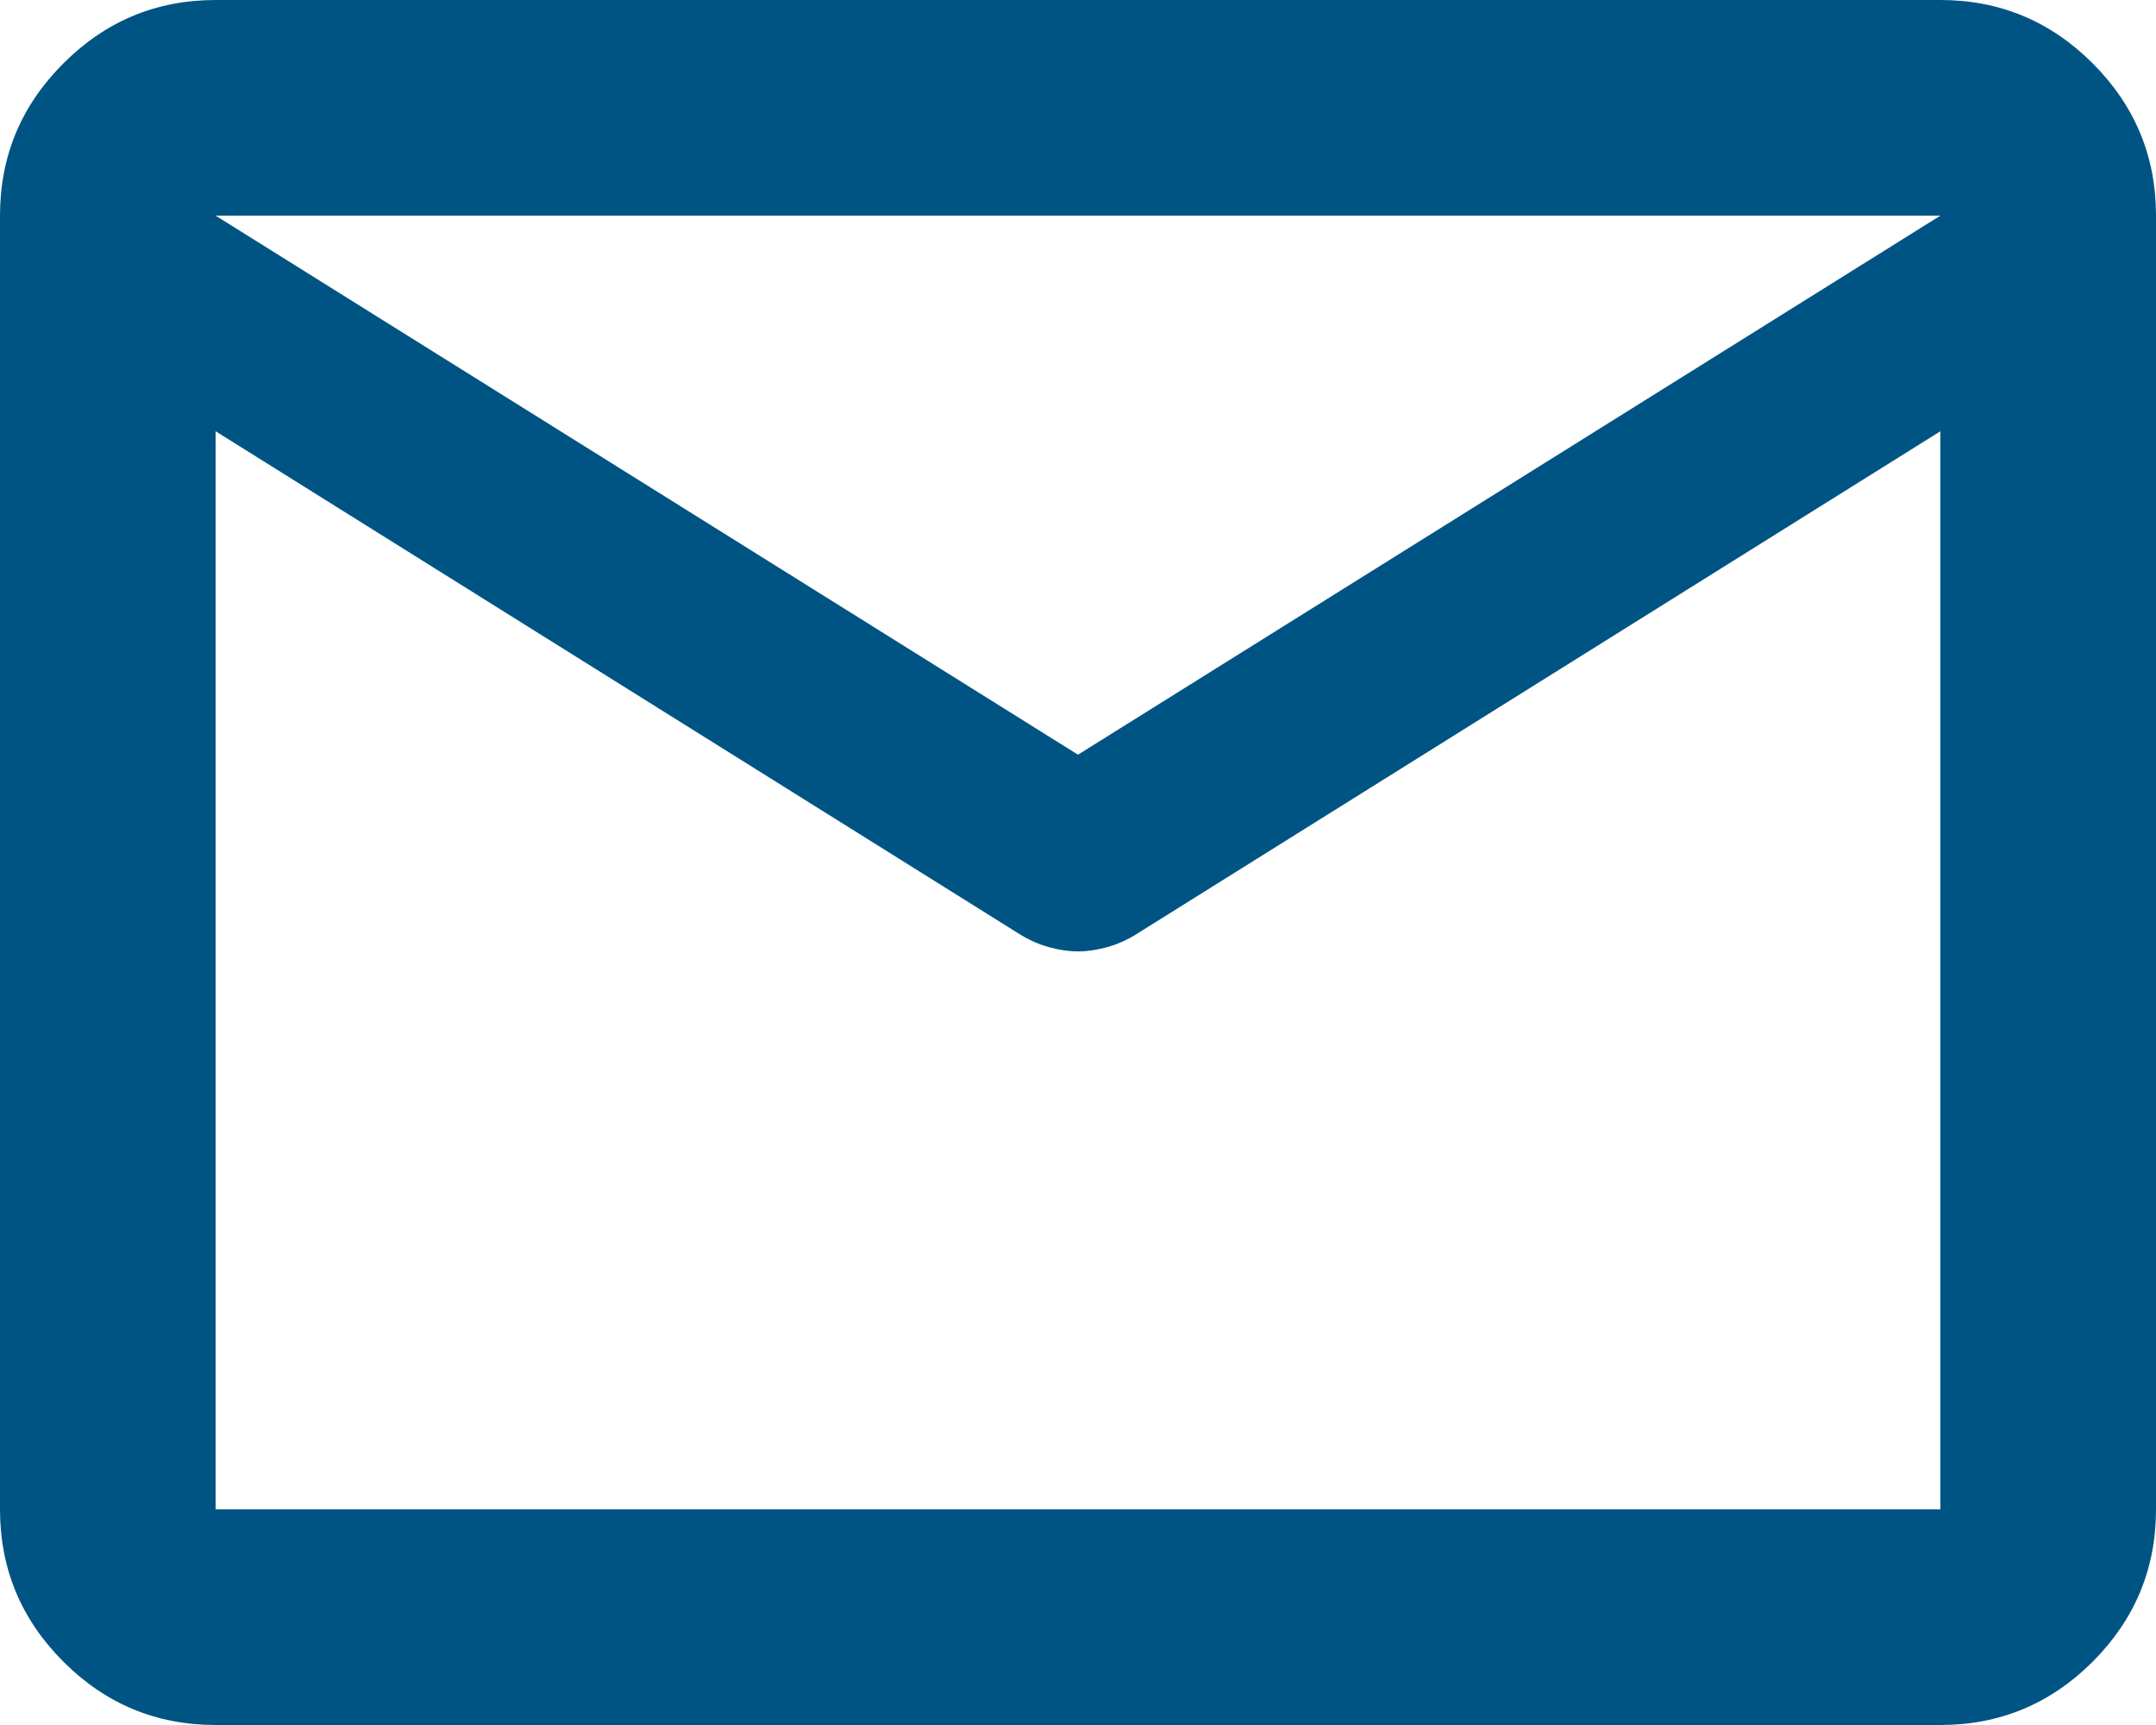 <svg width="25" height="20" viewBox="0 0 25 20" fill="none" xmlns="http://www.w3.org/2000/svg">
<path d="M2.5 20C1.812 20 1.224 19.755 0.735 19.266C0.245 18.776 0 18.188 0 17.5V2.5C0 1.812 0.245 1.224 0.735 0.735C1.224 0.245 1.812 0 2.5 0H22.5C23.188 0 23.776 0.245 24.266 0.735C24.755 1.224 25 1.812 25 2.5V17.5C25 18.188 24.755 18.776 24.266 19.266C23.776 19.755 23.188 20 22.5 20H2.5ZM22.5 5L13.156 10.844C13.052 10.906 12.943 10.953 12.828 10.984C12.713 11.015 12.604 11.031 12.5 11.031C12.396 11.031 12.287 11.015 12.172 10.984C12.057 10.953 11.948 10.906 11.844 10.844L2.5 5V17.5H22.5V5ZM12.5 8.75L22.5 2.5H2.5L12.5 8.75ZM2.5 5.312V3.469V3.5V3.484V5.312Z" fill="#005484"/>
</svg>
